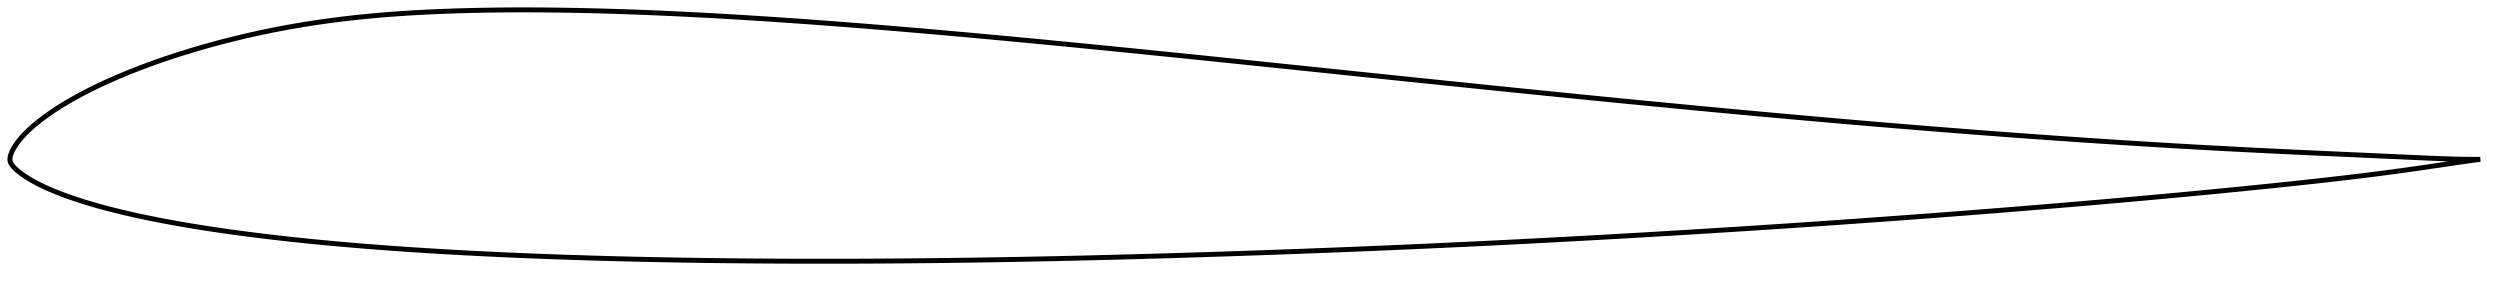 <?xml version="1.0" encoding="utf-8" ?>
<svg baseProfile="full" height="113.746" version="1.1" width="1012.003" xmlns="http://www.w3.org/2000/svg" xmlns:ev="http://www.w3.org/2001/xml-events" xmlns:xlink="http://www.w3.org/1999/xlink"><defs /><polygon fill="none" points="1004.003,64.502 1000.64,64.511 996.087,64.452 990.946,64.311 985.43,64.109 979.643,63.862 973.677,63.592 967.61,63.316 961.495,63.04 955.371,62.765 949.256,62.492 943.152,62.22 937.056,61.946 930.966,61.669 924.88,61.385 918.797,61.092 912.716,60.791 906.637,60.48 900.56,60.16 894.483,59.831 888.406,59.492 882.33,59.143 876.253,58.785 870.176,58.417 864.098,58.041 858.02,57.655 851.941,57.261 845.862,56.858 839.782,56.447 833.703,56.027 827.623,55.599 821.543,55.163 815.463,54.72 809.383,54.268 803.303,53.809 797.222,53.342 791.141,52.868 785.06,52.387 778.978,51.899 772.896,51.404 766.814,50.903 760.731,50.394 754.648,49.88 748.564,49.359 742.48,48.833 736.396,48.3 730.312,47.762 724.227,47.218 718.142,46.669 712.057,46.114 705.971,45.554 699.885,44.99 693.798,44.42 687.711,43.846 681.623,43.267 675.535,42.684 669.447,42.097 663.358,41.506 657.269,40.91 651.179,40.312 645.089,39.709 638.998,39.103 632.906,38.494 626.814,37.882 620.721,37.267 614.627,36.65 608.533,36.029 602.437,35.407 596.341,34.782 590.244,34.155 584.145,33.527 578.046,32.897 571.946,32.265 565.846,31.633 559.744,30.999 553.643,30.364 547.541,29.729 541.439,29.094 535.337,28.459 529.235,27.824 523.134,27.189 517.033,26.555 510.933,25.922 504.833,25.291 498.735,24.66 492.638,24.032 486.542,23.405 480.447,22.781 474.354,22.16 468.261,21.541 462.171,20.926 456.081,20.314 449.994,19.706 443.907,19.102 437.822,18.503 431.739,17.908 425.656,17.319 419.576,16.735 413.496,16.157 407.419,15.586 401.343,15.021 395.268,14.463 389.195,13.913 383.124,13.371 377.055,12.837 370.988,12.313 364.923,11.797 358.86,11.292 352.799,10.798 346.74,10.314 340.683,9.842 334.629,9.383 328.578,8.936 322.528,8.503 316.482,8.084 310.439,7.68 304.399,7.292 298.362,6.92 292.329,6.565 286.3,6.229 280.276,5.912 274.255,5.615 268.24,5.339 262.231,5.085 256.226,4.855 250.228,4.649 244.237,4.469 238.252,4.316 232.275,4.191 226.305,4.096 220.343,4.032 214.389,4.0 208.444,4.003 202.509,4.043 196.588,4.121 190.682,4.241 184.794,4.404 178.93,4.613 173.092,4.87 167.285,5.18 161.511,5.549 155.771,5.98 150.065,6.477 144.392,7.045 138.751,7.686 133.14,8.402 127.557,9.198 122.001,10.074 116.467,11.036 110.952,12.084 105.453,13.22 99.97,14.442 94.504,15.749 89.06,17.141 83.642,18.617 78.259,20.177 72.921,21.821 67.64,23.548 62.428,25.355 57.299,27.243 52.263,29.214 47.328,31.27 42.499,33.413 37.803,35.644 33.299,37.941 29.066,40.264 25.171,42.568 21.664,44.815 18.558,46.974 15.832,49.027 13.475,50.961 11.512,52.735 9.923,54.32 8.647,55.724 7.615,56.97 6.775,58.087 6.089,59.1 5.528,60.025 5.07,60.883 4.7,61.689 4.409,62.451 4.194,63.168 4.055,63.84 4.0,64.489 4.055,65.133 4.262,65.773 4.607,66.41 5.062,67.045 5.614,67.691 6.268,68.358 7.036,69.055 7.939,69.793 9.003,70.587 10.267,71.455 11.785,72.411 13.629,73.473 15.877,74.659 18.631,75.982 21.951,77.42 25.762,78.906 29.922,80.378 34.389,81.823 39.154,83.23 44.19,84.591 49.447,85.899 54.864,87.143 60.386,88.315 65.97,89.415 71.597,90.449 77.266,91.424 82.977,92.343 88.73,93.211 94.523,94.031 100.348,94.808 106.2,95.543 112.073,96.238 117.964,96.894 123.869,97.514 129.788,98.1 135.718,98.653 141.662,99.176 147.617,99.67 153.584,100.136 159.562,100.577 165.55,100.992 171.547,101.384 177.552,101.753 183.564,102.101 189.583,102.428 195.608,102.736 201.638,103.024 207.674,103.295 213.714,103.549 219.758,103.786 225.807,104.007 231.859,104.213 237.914,104.403 243.973,104.58 250.034,104.742 256.098,104.891 262.165,105.027 268.233,105.15 274.304,105.261 280.376,105.359 286.451,105.446 292.527,105.521 298.604,105.585 304.684,105.638 310.764,105.68 316.847,105.712 322.931,105.733 329.016,105.745 335.102,105.746 341.189,105.739 347.277,105.721 353.366,105.695 359.456,105.66 365.546,105.615 371.637,105.562 377.728,105.5 383.82,105.429 389.912,105.35 396.005,105.263 402.099,105.168 408.194,105.064 414.289,104.953 420.385,104.834 426.482,104.708 432.579,104.574 438.678,104.434 444.778,104.286 450.879,104.131 456.981,103.97 463.084,103.803 469.188,103.629 475.292,103.45 481.398,103.265 487.504,103.074 493.611,102.877 499.718,102.676 505.824,102.469 511.931,102.256 518.038,102.039 524.144,101.816 530.249,101.587 536.354,101.353 542.458,101.114 548.562,100.869 554.665,100.619 560.767,100.363 566.868,100.101 572.969,99.834 579.069,99.56 585.169,99.281 591.269,98.996 597.368,98.706 603.467,98.409 609.566,98.106 615.665,97.797 621.764,97.483 627.864,97.163 633.964,96.837 640.064,96.506 646.164,96.17 652.264,95.828 658.364,95.481 664.464,95.128 670.563,94.77 676.663,94.407 682.762,94.038 688.86,93.664 694.959,93.285 701.057,92.901 707.154,92.512 713.252,92.117 719.349,91.717 725.445,91.311 731.541,90.901 737.636,90.485 743.731,90.063 749.826,89.637 755.919,89.204 762.012,88.767 768.105,88.324 774.196,87.875 780.287,87.421 786.377,86.961 792.467,86.495 798.555,86.024 804.643,85.547 810.73,85.063 816.816,84.574 822.901,84.079 828.985,83.577 835.068,83.069 841.149,82.555 847.228,82.034 853.305,81.507 859.381,80.972 865.455,80.43 871.526,79.88 877.596,79.323 883.663,78.758 889.728,78.185 895.79,77.603 901.849,77.012 907.905,76.412 913.956,75.802 920.002,75.182 926.039,74.55 932.066,73.905 938.08,73.248 944.075,72.573 950.048,71.88 955.995,71.164 961.909,70.424 967.788,69.658 973.632,68.862 979.443,68.037 985.198,67.193 990.786,66.364 996.027,65.594 1000.642,64.945 1004.003,64.502" stroke="black" stroke-width="2.0" /></svg>